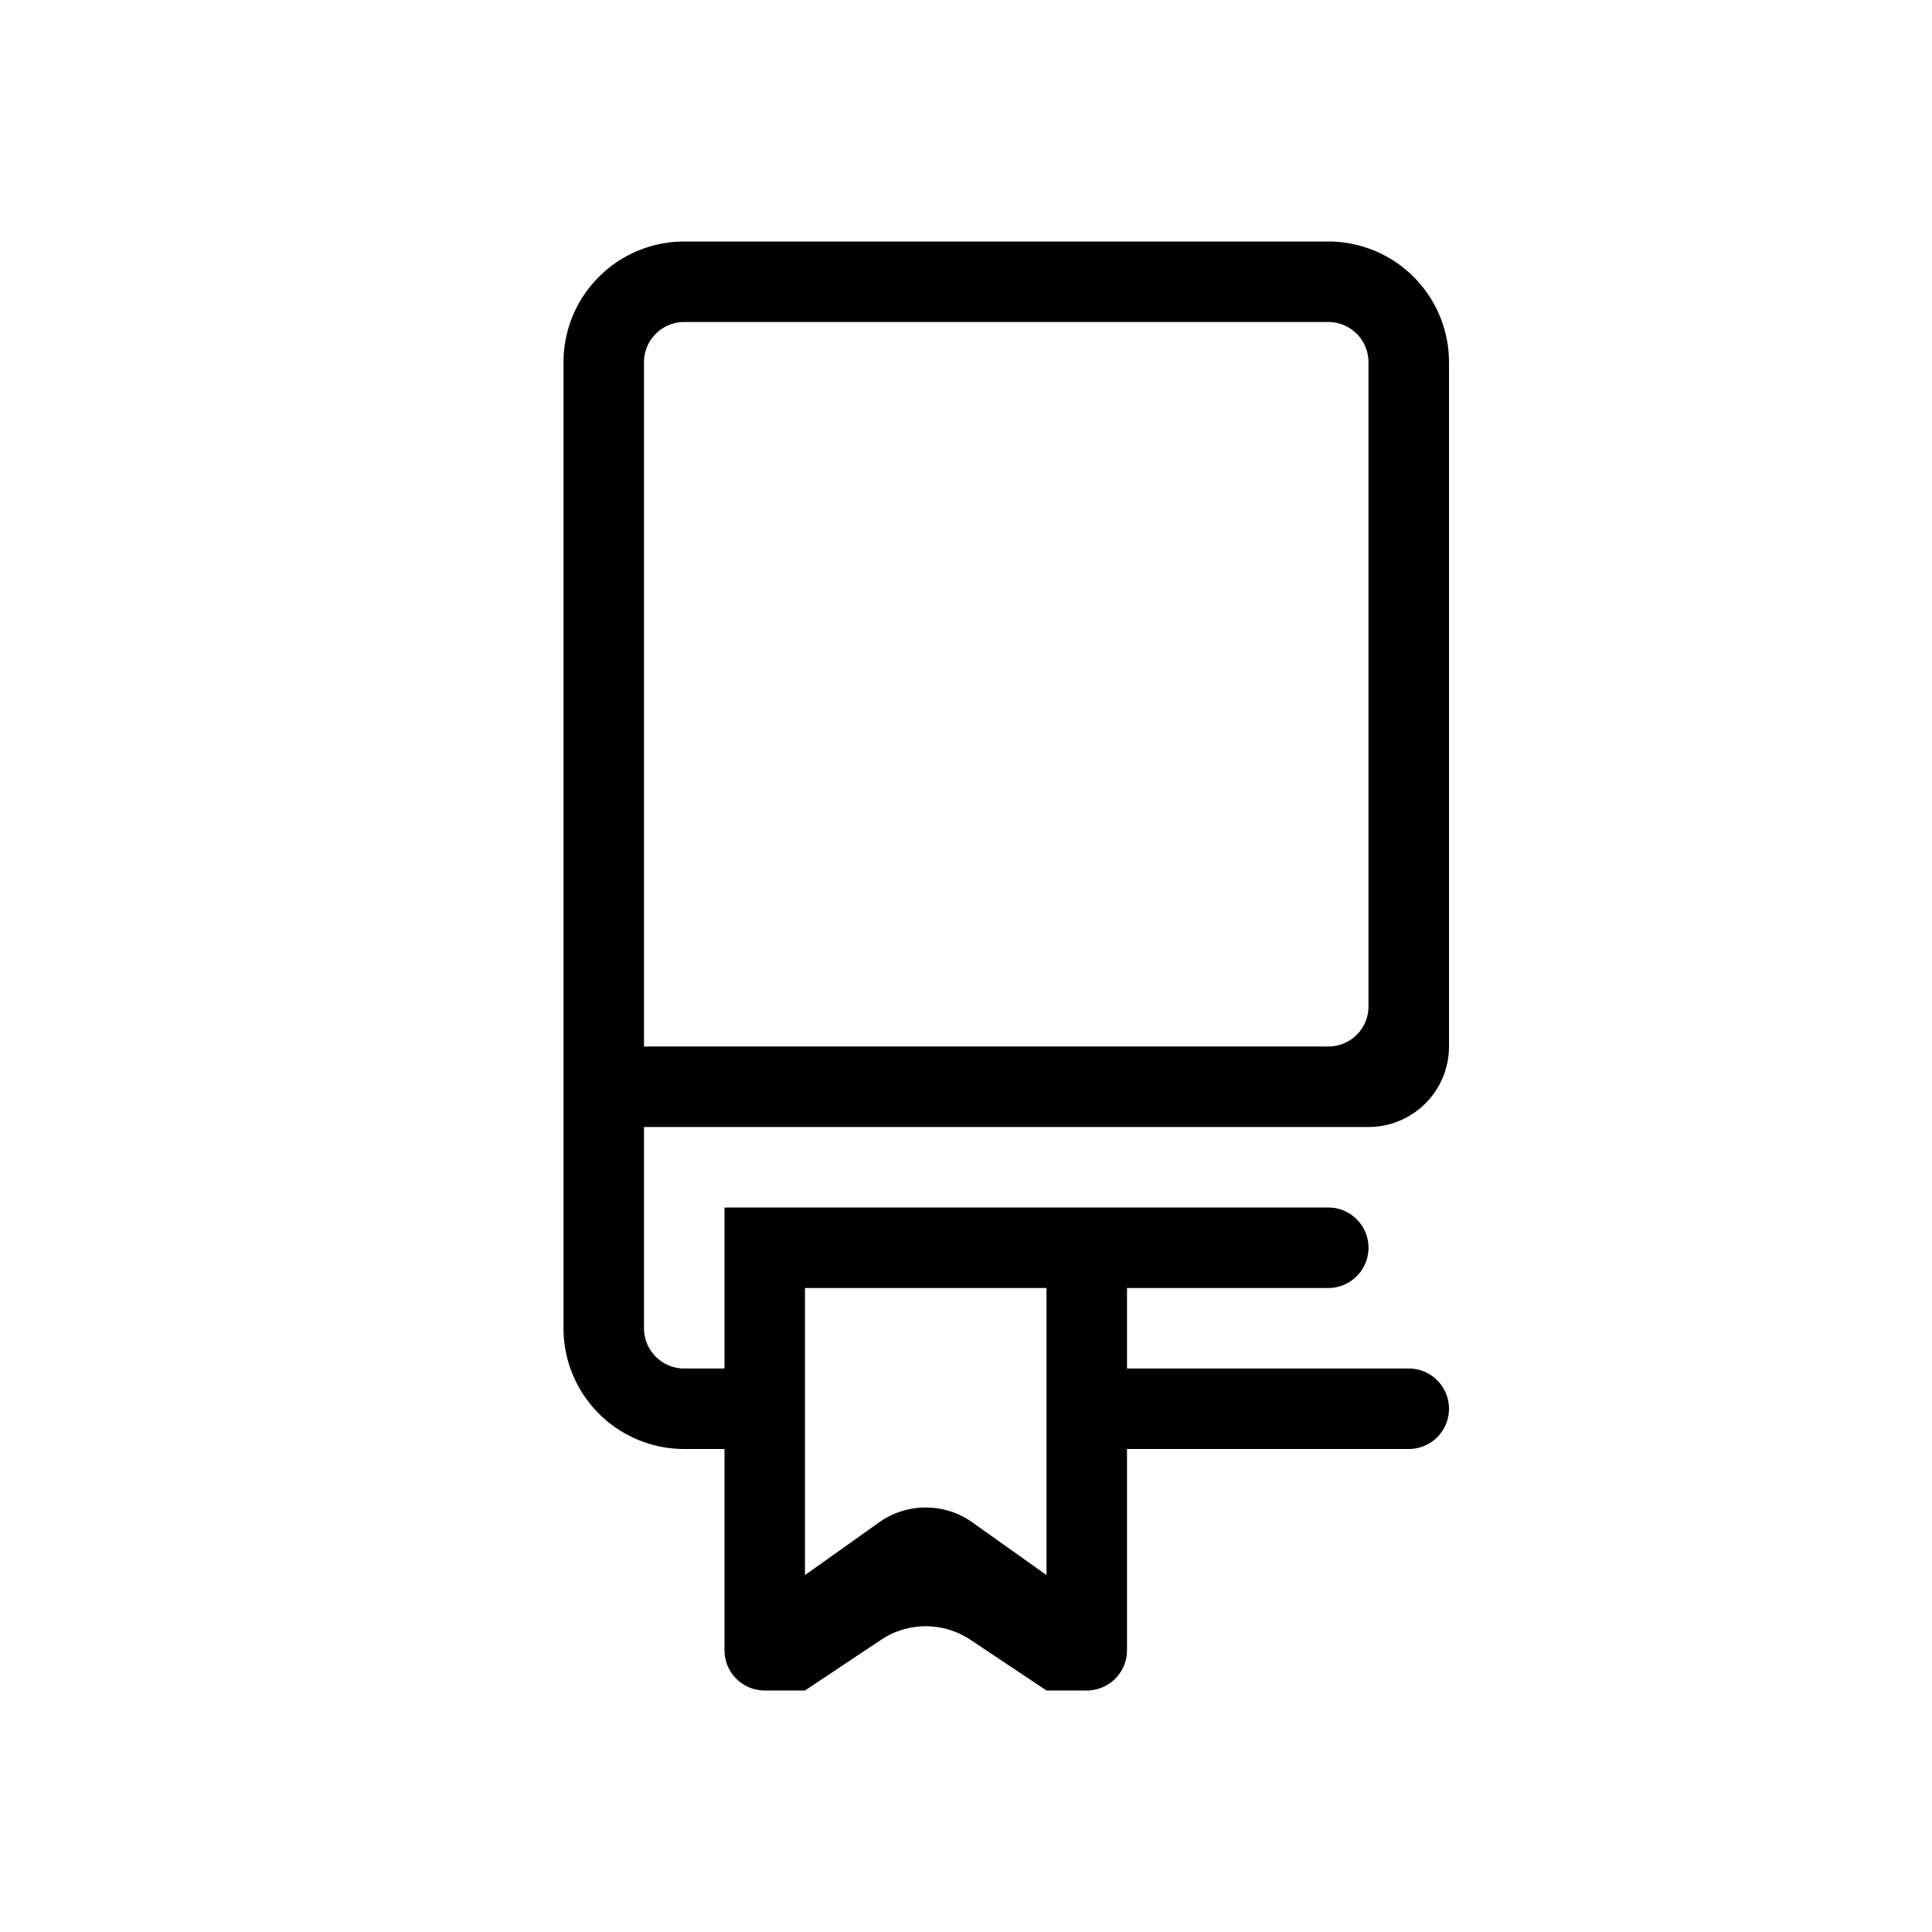 <svg xmlns="http://www.w3.org/2000/svg" width="24" height="24" fill="none" viewBox="0 0 24 24">
  <path fill="#000" fill-rule="evenodd" d="M8.5 4a.5.5 0 0 0-.5.5V13h8.502a.498.498 0 0 0 .498-.5v-8a.5.5 0 0 0-.5-.5h-8ZM8 14h9a1 1 0 0 0 1-1V4.5A1.5 1.5 0 0 0 16.5 3h-8A1.5 1.5 0 0 0 7 4.5v12A1.5 1.5 0 0 0 8.5 18H9v2.5a.5.5 0 0 0 .5.5h.5l.945-.63a1 1 0 0 1 1.11 0L13 21h.5a.5.5 0 0 0 .5-.5V18h3.5a.5.5 0 0 0 0-1H14v-1h2.5a.5.5 0 0 0 0-1H9v2h-.5a.5.5 0 0 1-.5-.5V14Zm5 2h-3v3.566l.92-.654a1 1 0 0 1 1.16 0l.92.654V16Z" clip-rule="evenodd"/>
</svg>
